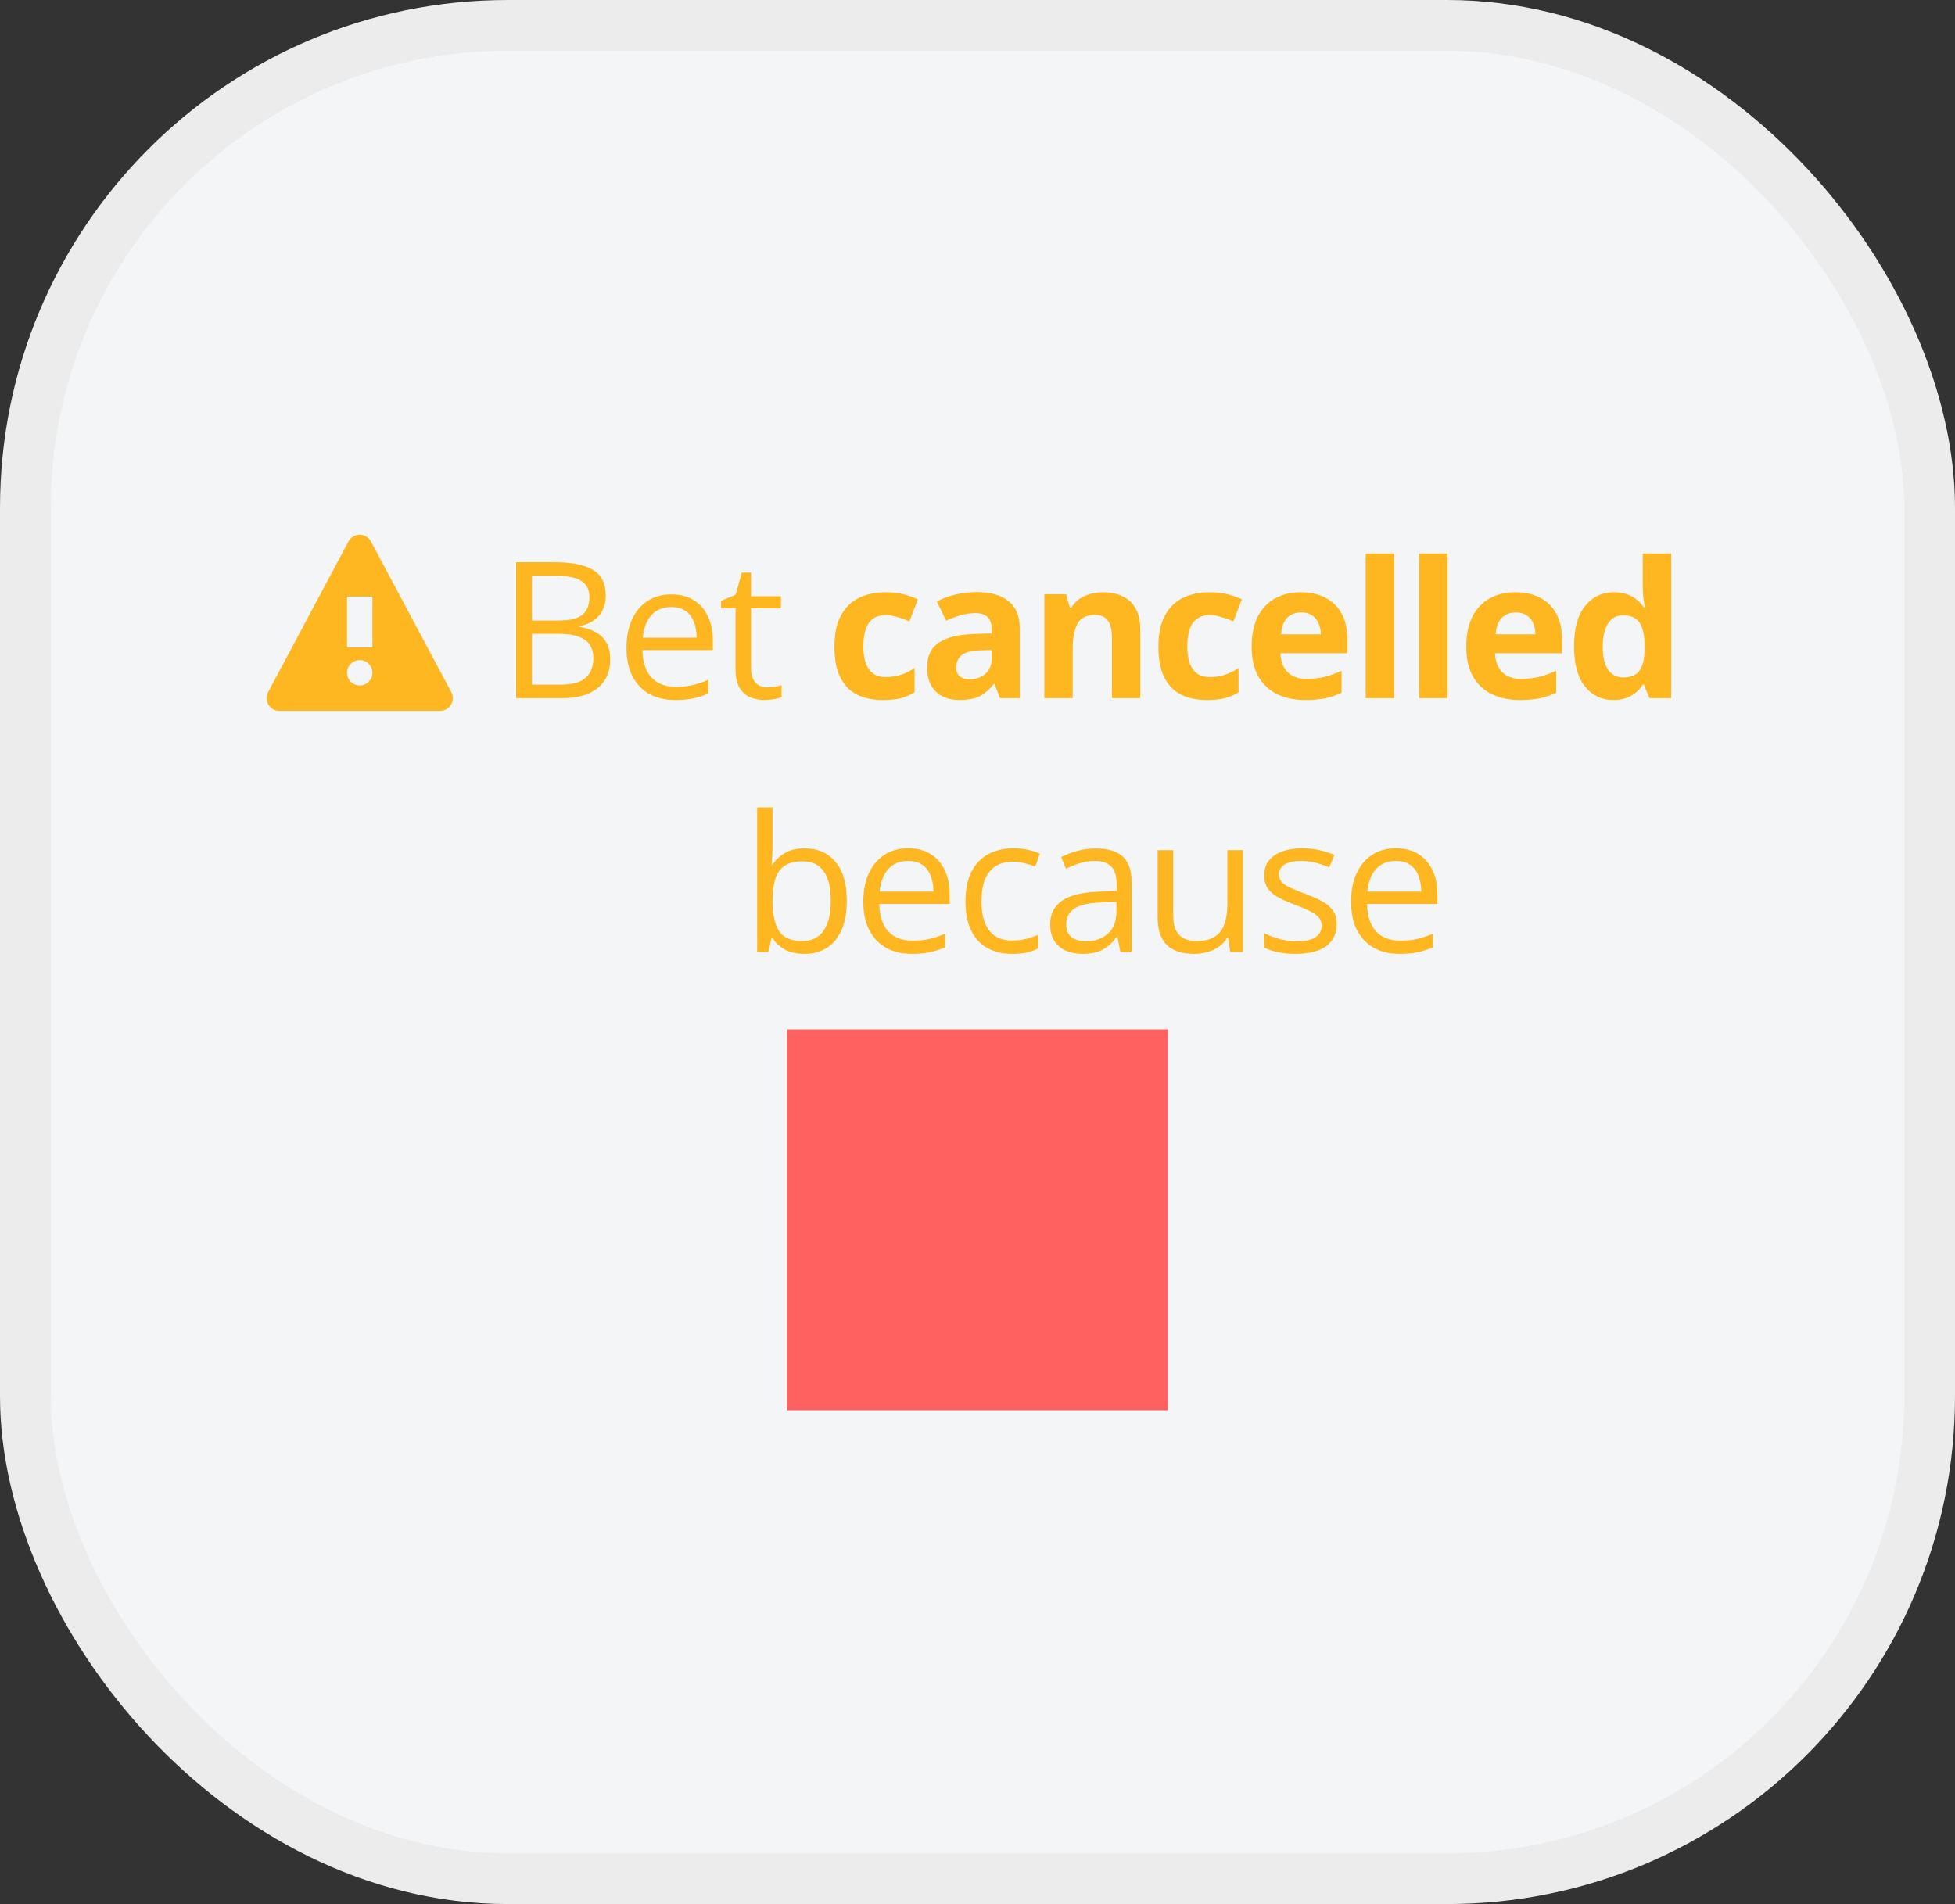 <svg width="154" height="150" viewBox="0 0 154 150" fill="none" xmlns="http://www.w3.org/2000/svg">
<rect x="0" y="0" width="154" height="150" fill="#333333" stroke="none"/>
<rect x="2" y="2" width="150" height="146" rx="38" fill="#F3F5F7" stroke="#ECECEC" stroke-width="4"/>
<mask id="mask0_256_6312" style="mask-type:alpha" maskUnits="userSpaceOnUse" x="0" y="0" width="154" height="150">
<rect x="2" y="2" width="150" height="146" rx="38" fill="#F3F5F7" stroke="#ECECEC" stroke-width="4"/>
</mask>
<g mask="url(#mask0_256_6312)">
<path d="M40.657 44.292H43.69C45.027 44.292 46.033 44.492 46.707 44.893C47.381 45.293 47.718 45.974 47.718 46.936C47.718 47.351 47.637 47.725 47.476 48.057C47.32 48.384 47.09 48.655 46.788 48.87C46.485 49.084 46.111 49.233 45.667 49.316V49.39C46.136 49.463 46.551 49.597 46.912 49.792C47.273 49.988 47.557 50.261 47.762 50.613C47.967 50.964 48.069 51.411 48.069 51.953C48.069 52.612 47.916 53.169 47.608 53.623C47.305 54.077 46.876 54.421 46.319 54.656C45.762 54.885 45.103 55 44.341 55H40.657V44.292ZM41.902 48.884H43.953C44.886 48.884 45.53 48.73 45.887 48.423C46.248 48.115 46.429 47.666 46.429 47.075C46.429 46.465 46.214 46.025 45.784 45.757C45.359 45.488 44.681 45.354 43.748 45.354H41.902V48.884ZM41.902 49.932V53.938H44.129C45.081 53.938 45.755 53.752 46.15 53.381C46.546 53.005 46.744 52.5 46.744 51.865C46.744 51.46 46.653 51.113 46.473 50.825C46.297 50.537 46.009 50.317 45.608 50.166C45.213 50.01 44.683 49.932 44.019 49.932H41.902ZM52.887 46.826C53.571 46.826 54.157 46.977 54.645 47.28C55.133 47.583 55.507 48.008 55.766 48.555C56.024 49.097 56.154 49.731 56.154 50.459V51.213H50.609C50.624 52.156 50.858 52.873 51.312 53.367C51.767 53.86 52.406 54.106 53.231 54.106C53.739 54.106 54.188 54.06 54.579 53.967C54.97 53.874 55.375 53.738 55.795 53.557V54.627C55.39 54.807 54.987 54.939 54.586 55.022C54.191 55.105 53.722 55.147 53.18 55.147C52.409 55.147 51.735 54.99 51.159 54.678C50.587 54.36 50.143 53.897 49.826 53.286C49.508 52.676 49.35 51.929 49.35 51.045C49.35 50.181 49.494 49.434 49.782 48.804C50.075 48.169 50.485 47.681 51.012 47.339C51.544 46.997 52.169 46.826 52.887 46.826ZM52.873 47.822C52.223 47.822 51.706 48.035 51.32 48.459C50.934 48.884 50.705 49.477 50.631 50.239H54.879C54.874 49.761 54.799 49.341 54.652 48.98C54.511 48.613 54.294 48.33 54.001 48.13C53.708 47.925 53.331 47.822 52.873 47.822ZM60.437 54.15C60.637 54.15 60.842 54.133 61.052 54.099C61.262 54.065 61.433 54.023 61.565 53.975V54.919C61.423 54.983 61.226 55.037 60.972 55.081C60.723 55.124 60.478 55.147 60.239 55.147C59.815 55.147 59.429 55.073 59.082 54.927C58.735 54.775 58.457 54.522 58.247 54.165C58.042 53.809 57.94 53.315 57.94 52.685V47.925H56.797V47.331L57.947 46.855L58.43 45.112H59.163V46.973H61.514V47.925H59.163V52.649C59.163 53.152 59.277 53.528 59.507 53.777C59.741 54.026 60.051 54.15 60.437 54.15ZM69.553 55.147C68.742 55.147 68.051 55 67.48 54.707C66.909 54.409 66.474 53.95 66.176 53.33C65.878 52.71 65.73 51.916 65.73 50.95C65.73 49.949 65.898 49.133 66.235 48.503C66.577 47.869 67.048 47.402 67.648 47.105C68.254 46.807 68.955 46.658 69.751 46.658C70.317 46.658 70.805 46.714 71.215 46.826C71.63 46.934 71.992 47.063 72.299 47.214L71.64 48.943C71.289 48.801 70.961 48.687 70.659 48.599C70.356 48.506 70.053 48.459 69.751 48.459C69.36 48.459 69.035 48.552 68.776 48.738C68.518 48.919 68.325 49.192 68.198 49.558C68.071 49.924 68.007 50.383 68.007 50.935C68.007 51.477 68.076 51.926 68.212 52.283C68.349 52.639 68.547 52.905 68.806 53.081C69.064 53.252 69.379 53.337 69.751 53.337C70.214 53.337 70.627 53.276 70.988 53.154C71.35 53.027 71.701 52.852 72.043 52.627V54.539C71.701 54.753 71.342 54.907 70.966 55C70.595 55.098 70.124 55.147 69.553 55.147ZM76.927 46.643C78.025 46.643 78.868 46.882 79.454 47.361C80.04 47.839 80.332 48.567 80.332 49.544V55H78.772L78.34 53.887H78.282C78.047 54.18 77.808 54.419 77.564 54.605C77.32 54.79 77.039 54.927 76.722 55.015C76.404 55.102 76.019 55.147 75.564 55.147C75.081 55.147 74.647 55.054 74.261 54.868C73.88 54.683 73.58 54.399 73.36 54.019C73.14 53.633 73.03 53.145 73.03 52.554C73.03 51.685 73.335 51.045 73.946 50.635C74.556 50.22 75.472 49.99 76.692 49.946L78.113 49.902V49.544C78.113 49.114 78.001 48.799 77.776 48.599C77.552 48.398 77.239 48.298 76.839 48.298C76.443 48.298 76.055 48.355 75.674 48.467C75.293 48.579 74.913 48.721 74.532 48.892L73.792 47.383C74.227 47.153 74.712 46.973 75.249 46.841C75.791 46.709 76.351 46.643 76.927 46.643ZM78.113 51.206L77.249 51.235C76.526 51.255 76.023 51.384 75.74 51.623C75.462 51.863 75.323 52.178 75.323 52.568C75.323 52.91 75.423 53.154 75.623 53.301C75.823 53.442 76.085 53.513 76.407 53.513C76.885 53.513 77.288 53.372 77.615 53.088C77.947 52.805 78.113 52.402 78.113 51.88V51.206ZM86.915 46.658C87.79 46.658 88.493 46.897 89.025 47.376C89.557 47.849 89.823 48.611 89.823 49.661V55H87.589V50.217C87.589 49.631 87.482 49.19 87.267 48.892C87.057 48.594 86.725 48.445 86.271 48.445C85.587 48.445 85.121 48.677 84.872 49.141C84.623 49.605 84.499 50.273 84.499 51.148V55H82.265V46.812H83.971L84.272 47.859H84.396C84.572 47.576 84.789 47.346 85.048 47.17C85.311 46.995 85.602 46.865 85.919 46.782C86.242 46.699 86.574 46.658 86.915 46.658ZM95.073 55.147C94.263 55.147 93.572 55 93.001 54.707C92.429 54.409 91.995 53.95 91.697 53.33C91.399 52.71 91.25 51.916 91.25 50.95C91.25 49.949 91.418 49.133 91.755 48.503C92.097 47.869 92.568 47.402 93.169 47.105C93.774 46.807 94.475 46.658 95.271 46.658C95.837 46.658 96.326 46.714 96.736 46.826C97.151 46.934 97.512 47.063 97.82 47.214L97.161 48.943C96.809 48.801 96.482 48.687 96.179 48.599C95.876 48.506 95.574 48.459 95.271 48.459C94.88 48.459 94.556 48.552 94.297 48.738C94.038 48.919 93.845 49.192 93.718 49.558C93.591 49.924 93.528 50.383 93.528 50.935C93.528 51.477 93.596 51.926 93.733 52.283C93.87 52.639 94.067 52.905 94.326 53.081C94.585 53.252 94.9 53.337 95.271 53.337C95.735 53.337 96.147 53.276 96.509 53.154C96.87 53.027 97.222 52.852 97.564 52.627V54.539C97.222 54.753 96.863 54.907 96.487 55C96.116 55.098 95.644 55.147 95.073 55.147ZM102.469 46.658C103.226 46.658 103.878 46.804 104.425 47.097C104.972 47.385 105.394 47.805 105.692 48.357C105.99 48.909 106.139 49.583 106.139 50.378V51.462H100.858C100.882 52.092 101.07 52.588 101.422 52.949C101.778 53.306 102.271 53.484 102.901 53.484C103.424 53.484 103.902 53.43 104.337 53.323C104.771 53.215 105.218 53.054 105.677 52.839V54.568C105.272 54.768 104.847 54.915 104.403 55.007C103.963 55.1 103.429 55.147 102.799 55.147C101.979 55.147 101.251 54.995 100.616 54.692C99.986 54.39 99.491 53.928 99.129 53.308C98.773 52.688 98.595 51.907 98.595 50.964C98.595 50.007 98.756 49.211 99.078 48.577C99.405 47.937 99.859 47.459 100.44 47.141C101.021 46.819 101.698 46.658 102.469 46.658ZM102.484 48.247C102.049 48.247 101.688 48.386 101.4 48.665C101.117 48.943 100.953 49.38 100.909 49.976H104.044C104.039 49.644 103.978 49.348 103.861 49.089C103.749 48.831 103.578 48.626 103.348 48.474C103.124 48.323 102.835 48.247 102.484 48.247ZM109.814 55H107.58V43.603H109.814V55ZM114.024 55H111.79V43.603H114.024V55ZM119.376 46.658C120.133 46.658 120.785 46.804 121.332 47.097C121.879 47.385 122.301 47.805 122.599 48.357C122.897 48.909 123.046 49.583 123.046 50.378V51.462H117.765C117.79 52.092 117.978 52.588 118.329 52.949C118.686 53.306 119.179 53.484 119.809 53.484C120.331 53.484 120.81 53.43 121.244 53.323C121.679 53.215 122.125 53.054 122.584 52.839V54.568C122.179 54.768 121.754 54.915 121.31 55.007C120.871 55.1 120.336 55.147 119.706 55.147C118.886 55.147 118.158 54.995 117.523 54.692C116.894 54.39 116.398 53.928 116.037 53.308C115.68 52.688 115.502 51.907 115.502 50.964C115.502 50.007 115.663 49.211 115.985 48.577C116.312 47.937 116.767 47.459 117.348 47.141C117.929 46.819 118.605 46.658 119.376 46.658ZM119.391 48.247C118.957 48.247 118.595 48.386 118.307 48.665C118.024 48.943 117.86 49.38 117.816 49.976H120.951C120.946 49.644 120.885 49.348 120.768 49.089C120.656 48.831 120.485 48.626 120.255 48.474C120.031 48.323 119.743 48.247 119.391 48.247ZM127.08 55.147C126.167 55.147 125.422 54.79 124.846 54.077C124.275 53.359 123.989 52.307 123.989 50.92C123.989 49.519 124.28 48.459 124.861 47.742C125.442 47.019 126.201 46.658 127.139 46.658C127.529 46.658 127.874 46.711 128.171 46.819C128.469 46.926 128.726 47.07 128.94 47.251C129.16 47.432 129.346 47.634 129.497 47.859H129.57C129.541 47.703 129.504 47.473 129.46 47.17C129.421 46.863 129.402 46.548 129.402 46.226V43.603H131.643V55H129.929L129.497 53.938H129.402C129.26 54.163 129.082 54.368 128.867 54.553C128.657 54.734 128.406 54.878 128.113 54.985C127.82 55.093 127.476 55.147 127.08 55.147ZM127.864 53.367C128.474 53.367 128.904 53.186 129.153 52.825C129.407 52.459 129.541 51.909 129.556 51.177V50.935C129.556 50.139 129.434 49.531 129.189 49.111C128.945 48.687 128.491 48.474 127.827 48.474C127.334 48.474 126.948 48.687 126.67 49.111C126.392 49.536 126.252 50.149 126.252 50.95C126.252 51.751 126.392 52.353 126.67 52.759C126.953 53.164 127.351 53.367 127.864 53.367ZM60.857 63.603V66.453C60.857 66.78 60.848 67.097 60.828 67.405C60.813 67.712 60.801 67.952 60.791 68.123H60.857C61.077 67.761 61.395 67.456 61.81 67.207C62.225 66.958 62.754 66.834 63.399 66.834C64.405 66.834 65.206 67.183 65.801 67.881C66.402 68.574 66.702 69.607 66.702 70.979C66.702 71.882 66.565 72.644 66.292 73.264C66.019 73.884 65.633 74.353 65.135 74.67C64.637 74.988 64.048 75.147 63.37 75.147C62.735 75.147 62.212 75.029 61.802 74.795C61.397 74.556 61.084 74.265 60.865 73.923H60.77L60.52 75H59.642V63.603H60.857ZM63.201 67.852C62.62 67.852 62.159 67.966 61.817 68.196C61.475 68.42 61.228 68.762 61.077 69.221C60.931 69.675 60.857 70.251 60.857 70.95V71.016C60.857 72.026 61.026 72.8 61.363 73.337C61.7 73.87 62.312 74.136 63.201 74.136C63.948 74.136 64.507 73.862 64.878 73.315C65.254 72.769 65.442 71.987 65.442 70.972C65.442 69.936 65.257 69.158 64.886 68.635C64.519 68.113 63.958 67.852 63.201 67.852ZM71.542 66.826C72.226 66.826 72.811 66.978 73.3 67.28C73.788 67.583 74.162 68.008 74.42 68.555C74.679 69.097 74.809 69.731 74.809 70.459V71.213H69.264C69.279 72.156 69.513 72.874 69.967 73.367C70.421 73.86 71.061 74.106 71.886 74.106C72.394 74.106 72.843 74.06 73.234 73.967C73.624 73.874 74.03 73.738 74.45 73.557V74.626C74.044 74.807 73.642 74.939 73.241 75.022C72.846 75.105 72.377 75.147 71.835 75.147C71.064 75.147 70.39 74.99 69.814 74.678C69.242 74.36 68.798 73.897 68.481 73.286C68.163 72.676 68.004 71.929 68.004 71.045C68.004 70.181 68.148 69.434 68.436 68.804C68.73 68.169 69.14 67.681 69.667 67.339C70.199 66.997 70.824 66.826 71.542 66.826ZM71.527 67.822C70.878 67.822 70.36 68.035 69.975 68.46C69.589 68.884 69.359 69.478 69.286 70.239H73.534C73.529 69.761 73.454 69.341 73.307 68.98C73.165 68.613 72.948 68.33 72.655 68.13C72.362 67.925 71.986 67.822 71.527 67.822ZM79.714 75.147C78.992 75.147 78.355 74.998 77.803 74.7C77.251 74.402 76.821 73.948 76.514 73.337C76.206 72.727 76.052 71.958 76.052 71.03C76.052 70.059 76.213 69.265 76.536 68.65C76.863 68.03 77.312 67.571 77.883 67.273C78.455 66.975 79.104 66.826 79.832 66.826C80.232 66.826 80.618 66.868 80.989 66.951C81.365 67.029 81.672 67.129 81.912 67.251L81.545 68.269C81.301 68.171 81.018 68.084 80.696 68.005C80.378 67.927 80.081 67.888 79.802 67.888C79.246 67.888 78.782 68.008 78.411 68.247C78.044 68.486 77.769 68.838 77.583 69.302C77.402 69.766 77.312 70.337 77.312 71.016C77.312 71.665 77.4 72.219 77.576 72.678C77.756 73.137 78.022 73.489 78.374 73.733C78.731 73.972 79.175 74.092 79.707 74.092C80.132 74.092 80.515 74.048 80.857 73.96C81.199 73.867 81.509 73.76 81.787 73.638V74.722C81.519 74.858 81.218 74.963 80.886 75.037C80.559 75.11 80.168 75.147 79.714 75.147ZM86.319 66.841C87.276 66.841 87.987 67.056 88.451 67.485C88.915 67.915 89.147 68.601 89.147 69.543V75H88.26L88.026 73.814H87.967C87.743 74.106 87.508 74.353 87.264 74.553C87.02 74.749 86.737 74.897 86.415 75C86.097 75.098 85.707 75.147 85.243 75.147C84.754 75.147 84.32 75.061 83.939 74.89C83.563 74.719 83.265 74.46 83.045 74.114C82.831 73.767 82.723 73.328 82.723 72.795C82.723 71.995 83.04 71.379 83.675 70.95C84.31 70.52 85.277 70.286 86.576 70.247L87.96 70.188V69.697C87.96 69.004 87.811 68.518 87.513 68.24C87.215 67.961 86.795 67.822 86.253 67.822C85.834 67.822 85.433 67.883 85.052 68.005C84.671 68.127 84.31 68.272 83.968 68.438L83.595 67.515C83.956 67.329 84.371 67.17 84.84 67.039C85.309 66.907 85.802 66.841 86.319 66.841ZM87.945 71.045L86.722 71.096C85.721 71.135 85.016 71.299 84.606 71.587C84.195 71.875 83.99 72.283 83.99 72.81C83.99 73.269 84.129 73.608 84.408 73.828C84.686 74.048 85.055 74.158 85.514 74.158C86.227 74.158 86.81 73.96 87.264 73.564C87.718 73.169 87.945 72.576 87.945 71.785V71.045ZM97.905 66.973V75H96.909L96.733 73.872H96.667C96.501 74.15 96.286 74.385 96.022 74.575C95.759 74.766 95.461 74.907 95.129 75C94.802 75.098 94.453 75.147 94.082 75.147C93.447 75.147 92.915 75.044 92.485 74.839C92.055 74.634 91.731 74.316 91.511 73.887C91.296 73.457 91.189 72.905 91.189 72.231V66.973H92.419V72.144C92.419 72.812 92.57 73.313 92.873 73.645C93.176 73.972 93.637 74.136 94.257 74.136C94.853 74.136 95.327 74.023 95.678 73.799C96.035 73.574 96.291 73.245 96.447 72.81C96.603 72.371 96.682 71.834 96.682 71.199V66.973H97.905ZM105.293 72.803C105.293 73.315 105.164 73.748 104.905 74.099C104.651 74.446 104.285 74.707 103.807 74.883C103.333 75.059 102.767 75.147 102.107 75.147C101.546 75.147 101.06 75.103 100.65 75.015C100.24 74.927 99.881 74.802 99.573 74.641V73.52C99.9 73.682 100.291 73.828 100.745 73.96C101.199 74.092 101.663 74.158 102.137 74.158C102.83 74.158 103.333 74.045 103.646 73.821C103.958 73.596 104.114 73.291 104.114 72.905C104.114 72.686 104.051 72.493 103.924 72.327C103.802 72.156 103.594 71.992 103.301 71.836C103.008 71.675 102.603 71.499 102.085 71.309C101.573 71.113 101.128 70.92 100.752 70.73C100.381 70.535 100.093 70.298 99.888 70.019C99.688 69.741 99.588 69.38 99.588 68.936C99.588 68.257 99.861 67.737 100.408 67.376C100.96 67.009 101.683 66.826 102.576 66.826C103.06 66.826 103.511 66.875 103.931 66.973C104.356 67.065 104.751 67.192 105.118 67.353L104.708 68.328C104.375 68.186 104.021 68.066 103.646 67.969C103.27 67.871 102.886 67.822 102.496 67.822C101.934 67.822 101.502 67.915 101.199 68.101C100.901 68.286 100.752 68.54 100.752 68.862C100.752 69.111 100.821 69.316 100.958 69.478C101.099 69.639 101.324 69.79 101.631 69.932C101.939 70.073 102.344 70.239 102.847 70.43C103.35 70.615 103.785 70.808 104.151 71.008C104.517 71.204 104.798 71.443 104.993 71.726C105.193 72.004 105.293 72.363 105.293 72.803ZM109.965 66.826C110.648 66.826 111.234 66.978 111.723 67.28C112.211 67.583 112.584 68.008 112.843 68.555C113.102 69.097 113.231 69.731 113.231 70.459V71.213H107.687C107.702 72.156 107.936 72.874 108.39 73.367C108.844 73.86 109.484 74.106 110.309 74.106C110.817 74.106 111.266 74.06 111.657 73.967C112.047 73.874 112.453 73.738 112.873 73.557V74.626C112.467 74.807 112.064 74.939 111.664 75.022C111.269 75.105 110.8 75.147 110.258 75.147C109.486 75.147 108.812 74.99 108.236 74.678C107.665 74.36 107.221 73.897 106.903 73.286C106.586 72.676 106.427 71.929 106.427 71.045C106.427 70.181 106.571 69.434 106.859 68.804C107.152 68.169 107.562 67.681 108.09 67.339C108.622 66.997 109.247 66.826 109.965 66.826ZM109.95 67.822C109.301 67.822 108.783 68.035 108.397 68.46C108.012 68.884 107.782 69.478 107.709 70.239H111.957C111.952 69.761 111.876 69.341 111.73 68.98C111.588 68.613 111.371 68.33 111.078 68.13C110.785 67.925 110.409 67.822 109.95 67.822Z" fill="#FFB721"/>
<path d="M62 111.1H92V81.1H62V111.1Z" fill="#FF6060"/>
<path fill-rule="evenodd" clip-rule="evenodd" d="M35.551 54.529L29.217 42.654C28.841 41.949 27.829 41.949 27.452 42.654L21.119 54.529C20.764 55.196 21.247 56.001 22.002 56.001H34.669C35.423 56.001 35.906 55.196 35.551 54.529ZM28.335 54.001C27.783 54.001 27.335 53.553 27.335 53.001C27.335 52.449 27.783 52.001 28.335 52.001C28.887 52.001 29.335 52.449 29.335 53.001C29.335 53.553 28.887 54.001 28.335 54.001ZM27.335 51.001H29.335V47.001H27.335V51.001Z" fill="#FFB721"/>
</g>
</svg>
